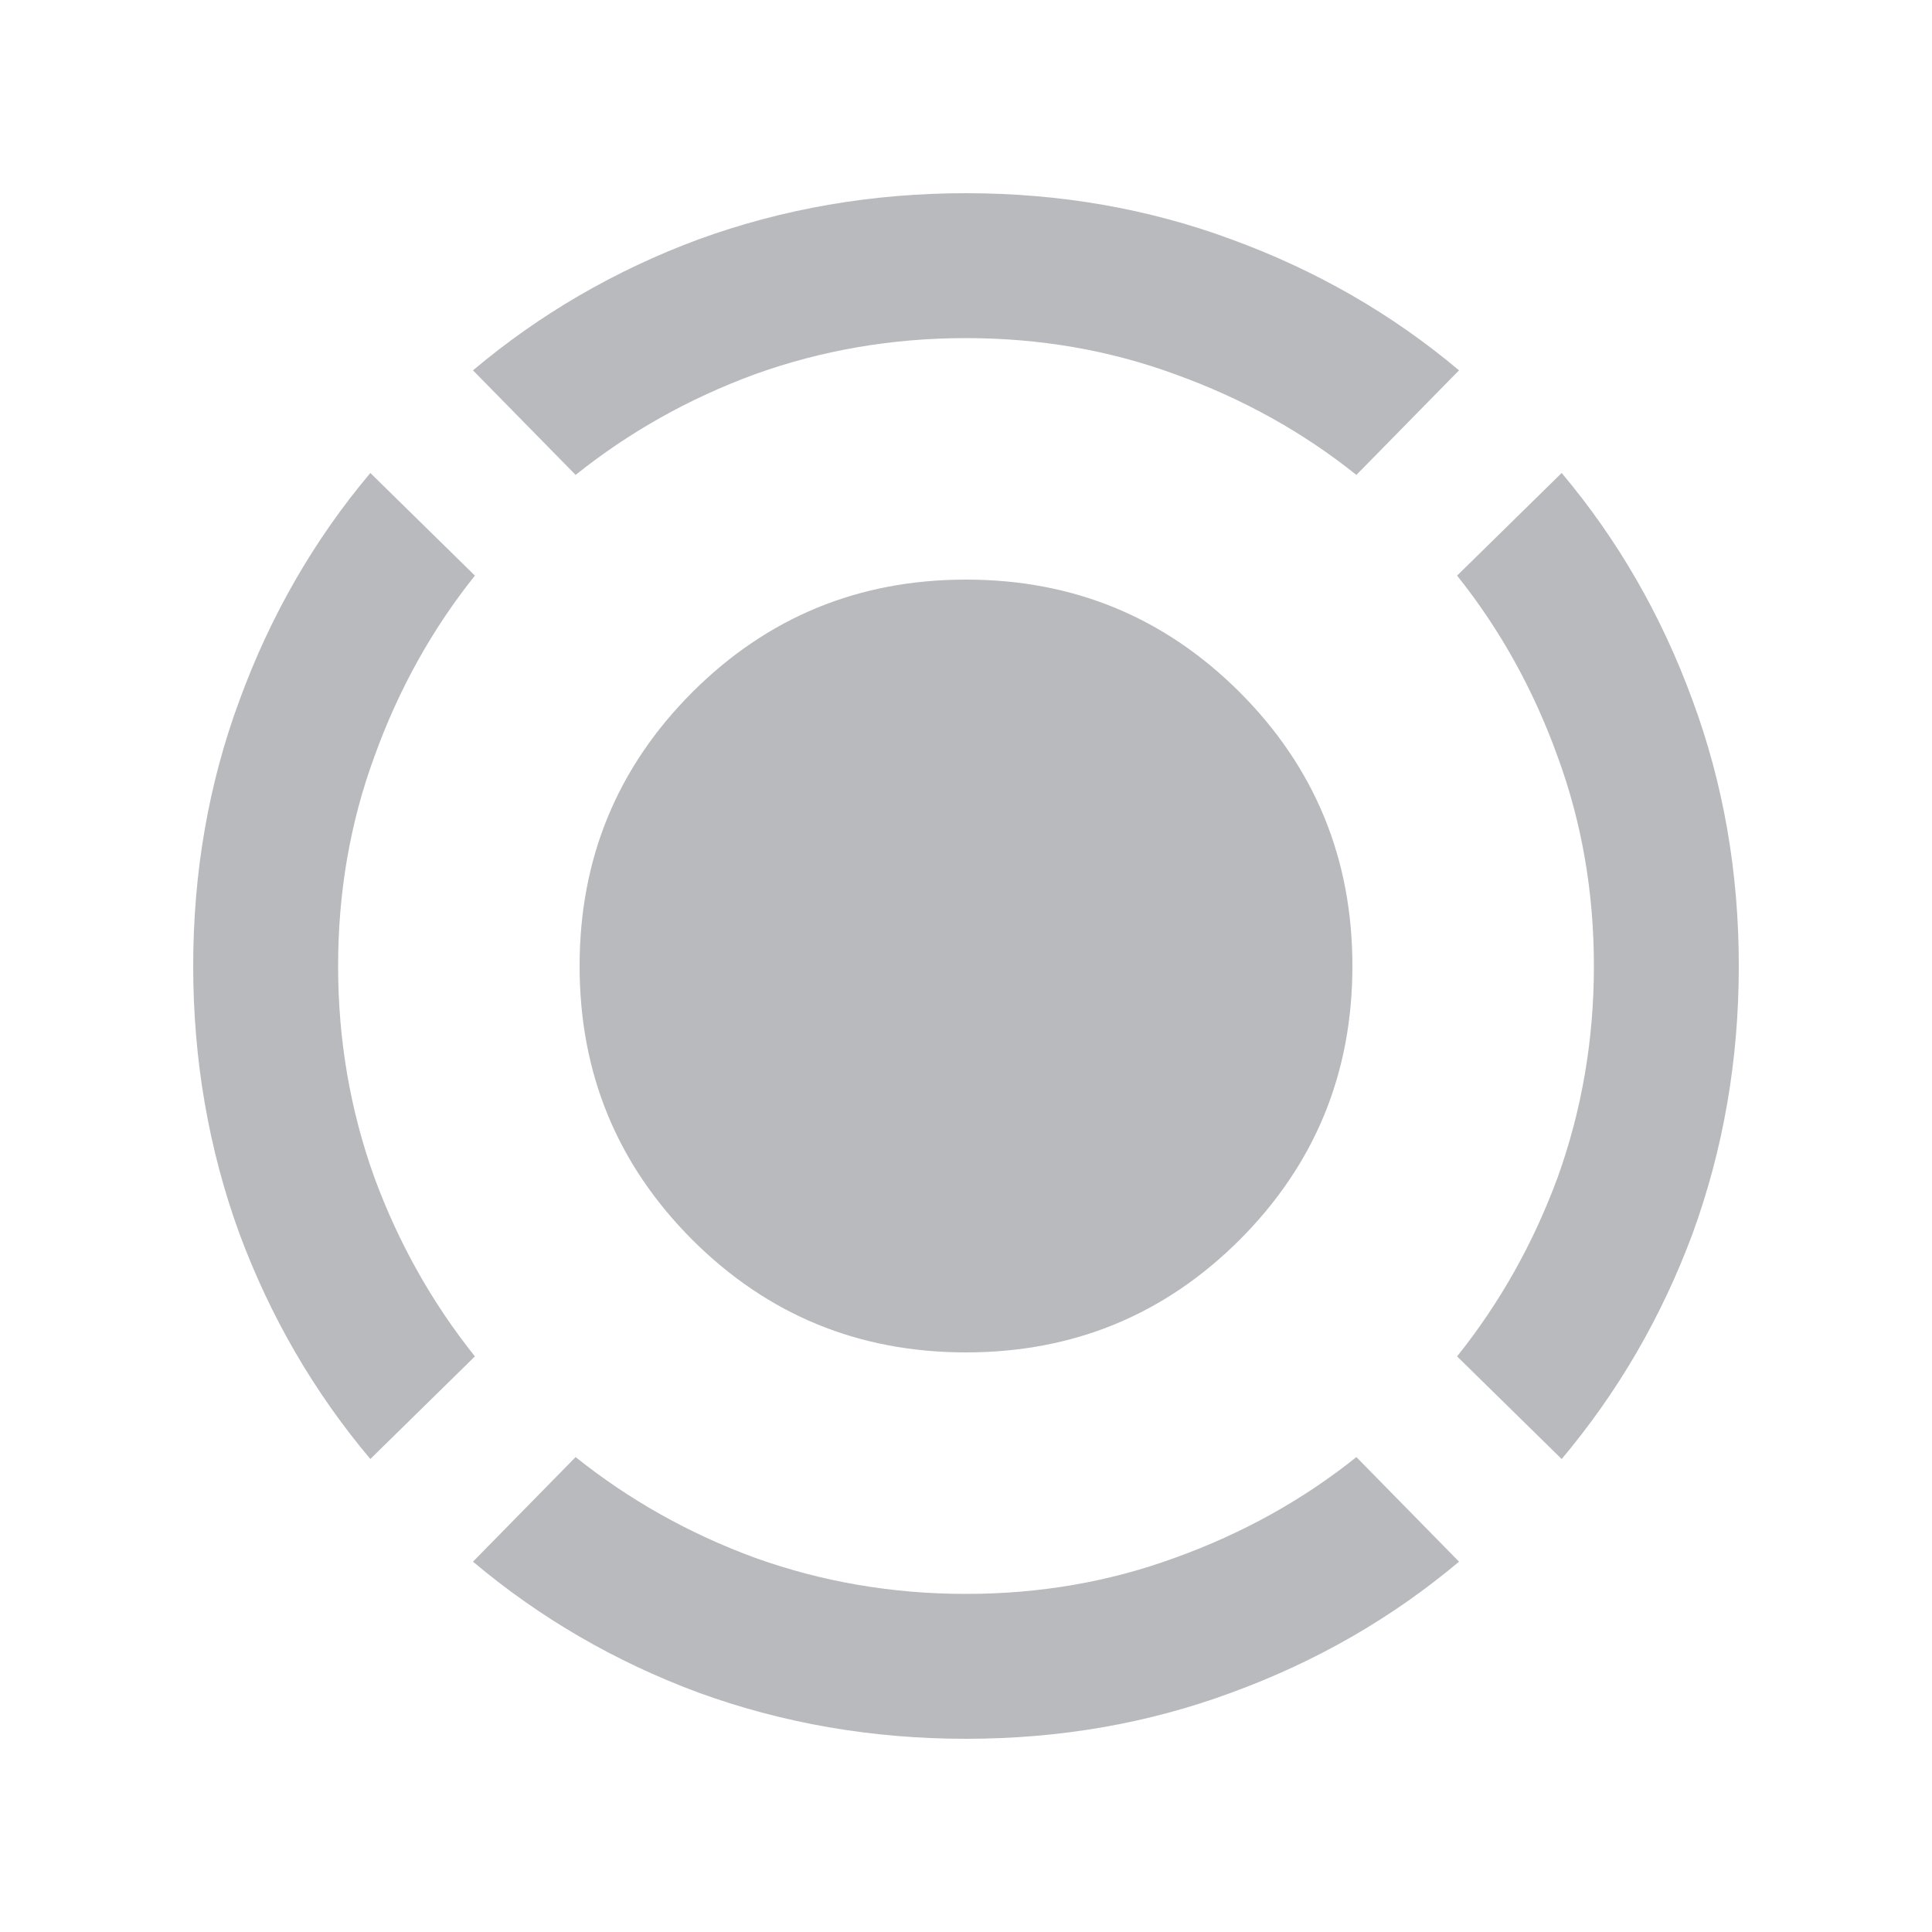 <svg width="16" height="16" viewBox="0 0 16 16" fill="none" xmlns="http://www.w3.org/2000/svg">
<mask id="mask0_311_12117" style="mask-type:alpha" maskUnits="userSpaceOnUse" x="0" y="0" width="16" height="16">
<rect width="16" height="16" fill="#D9D9D9"/>
</mask>
<g mask="url(#mask0_311_12117)">
<path d="M3.067 12.083C2.6 11.528 2.239 10.906 1.983 10.217C1.728 9.517 1.6 8.778 1.6 8C1.6 7.222 1.728 6.489 1.983 5.8C2.239 5.1 2.6 4.472 3.067 3.917L3.933 4.767C3.578 5.211 3.3 5.711 3.1 6.267C2.9 6.811 2.8 7.389 2.8 8C2.8 8.611 2.9 9.194 3.1 9.75C3.3 10.294 3.578 10.789 3.933 11.233L3.067 12.083ZM8 14.4C7.222 14.4 6.483 14.272 5.783 14.017C5.094 13.761 4.472 13.4 3.917 12.933L4.767 12.067C5.211 12.422 5.706 12.7 6.25 12.9C6.806 13.1 7.389 13.2 8 13.2C8.611 13.2 9.189 13.1 9.733 12.9C10.289 12.7 10.789 12.422 11.233 12.067L12.083 12.933C11.528 13.4 10.9 13.761 10.2 14.017C9.511 14.272 8.778 14.4 8 14.4ZM12.933 12.083L12.067 11.233C12.422 10.789 12.7 10.294 12.9 9.75C13.1 9.194 13.2 8.611 13.2 8C13.2 7.389 13.1 6.811 12.9 6.267C12.7 5.711 12.422 5.211 12.067 4.767L12.933 3.917C13.4 4.472 13.761 5.1 14.017 5.8C14.272 6.489 14.4 7.222 14.4 8C14.4 8.778 14.272 9.517 14.017 10.217C13.761 10.906 13.4 11.528 12.933 12.083ZM4.767 3.933L3.917 3.067C4.472 2.6 5.094 2.239 5.783 1.983C6.483 1.728 7.222 1.6 8 1.6C8.778 1.6 9.511 1.728 10.2 1.983C10.9 2.239 11.528 2.6 12.083 3.067L11.233 3.933C10.789 3.578 10.289 3.3 9.733 3.1C9.189 2.9 8.611 2.8 8 2.8C7.389 2.8 6.806 2.9 6.25 3.1C5.706 3.3 5.211 3.578 4.767 3.933ZM8 11.2C7.111 11.2 6.356 10.889 5.733 10.267C5.111 9.644 4.8 8.889 4.8 8C4.8 7.111 5.111 6.356 5.733 5.733C6.356 5.111 7.111 4.8 8 4.8C8.889 4.8 9.644 5.111 10.267 5.733C10.889 6.356 11.2 7.111 11.2 8C11.2 8.889 10.889 9.644 10.267 10.267C9.644 10.889 8.889 11.2 8 11.2Z" fill="#B9BABE"/>
</g>
</svg>
